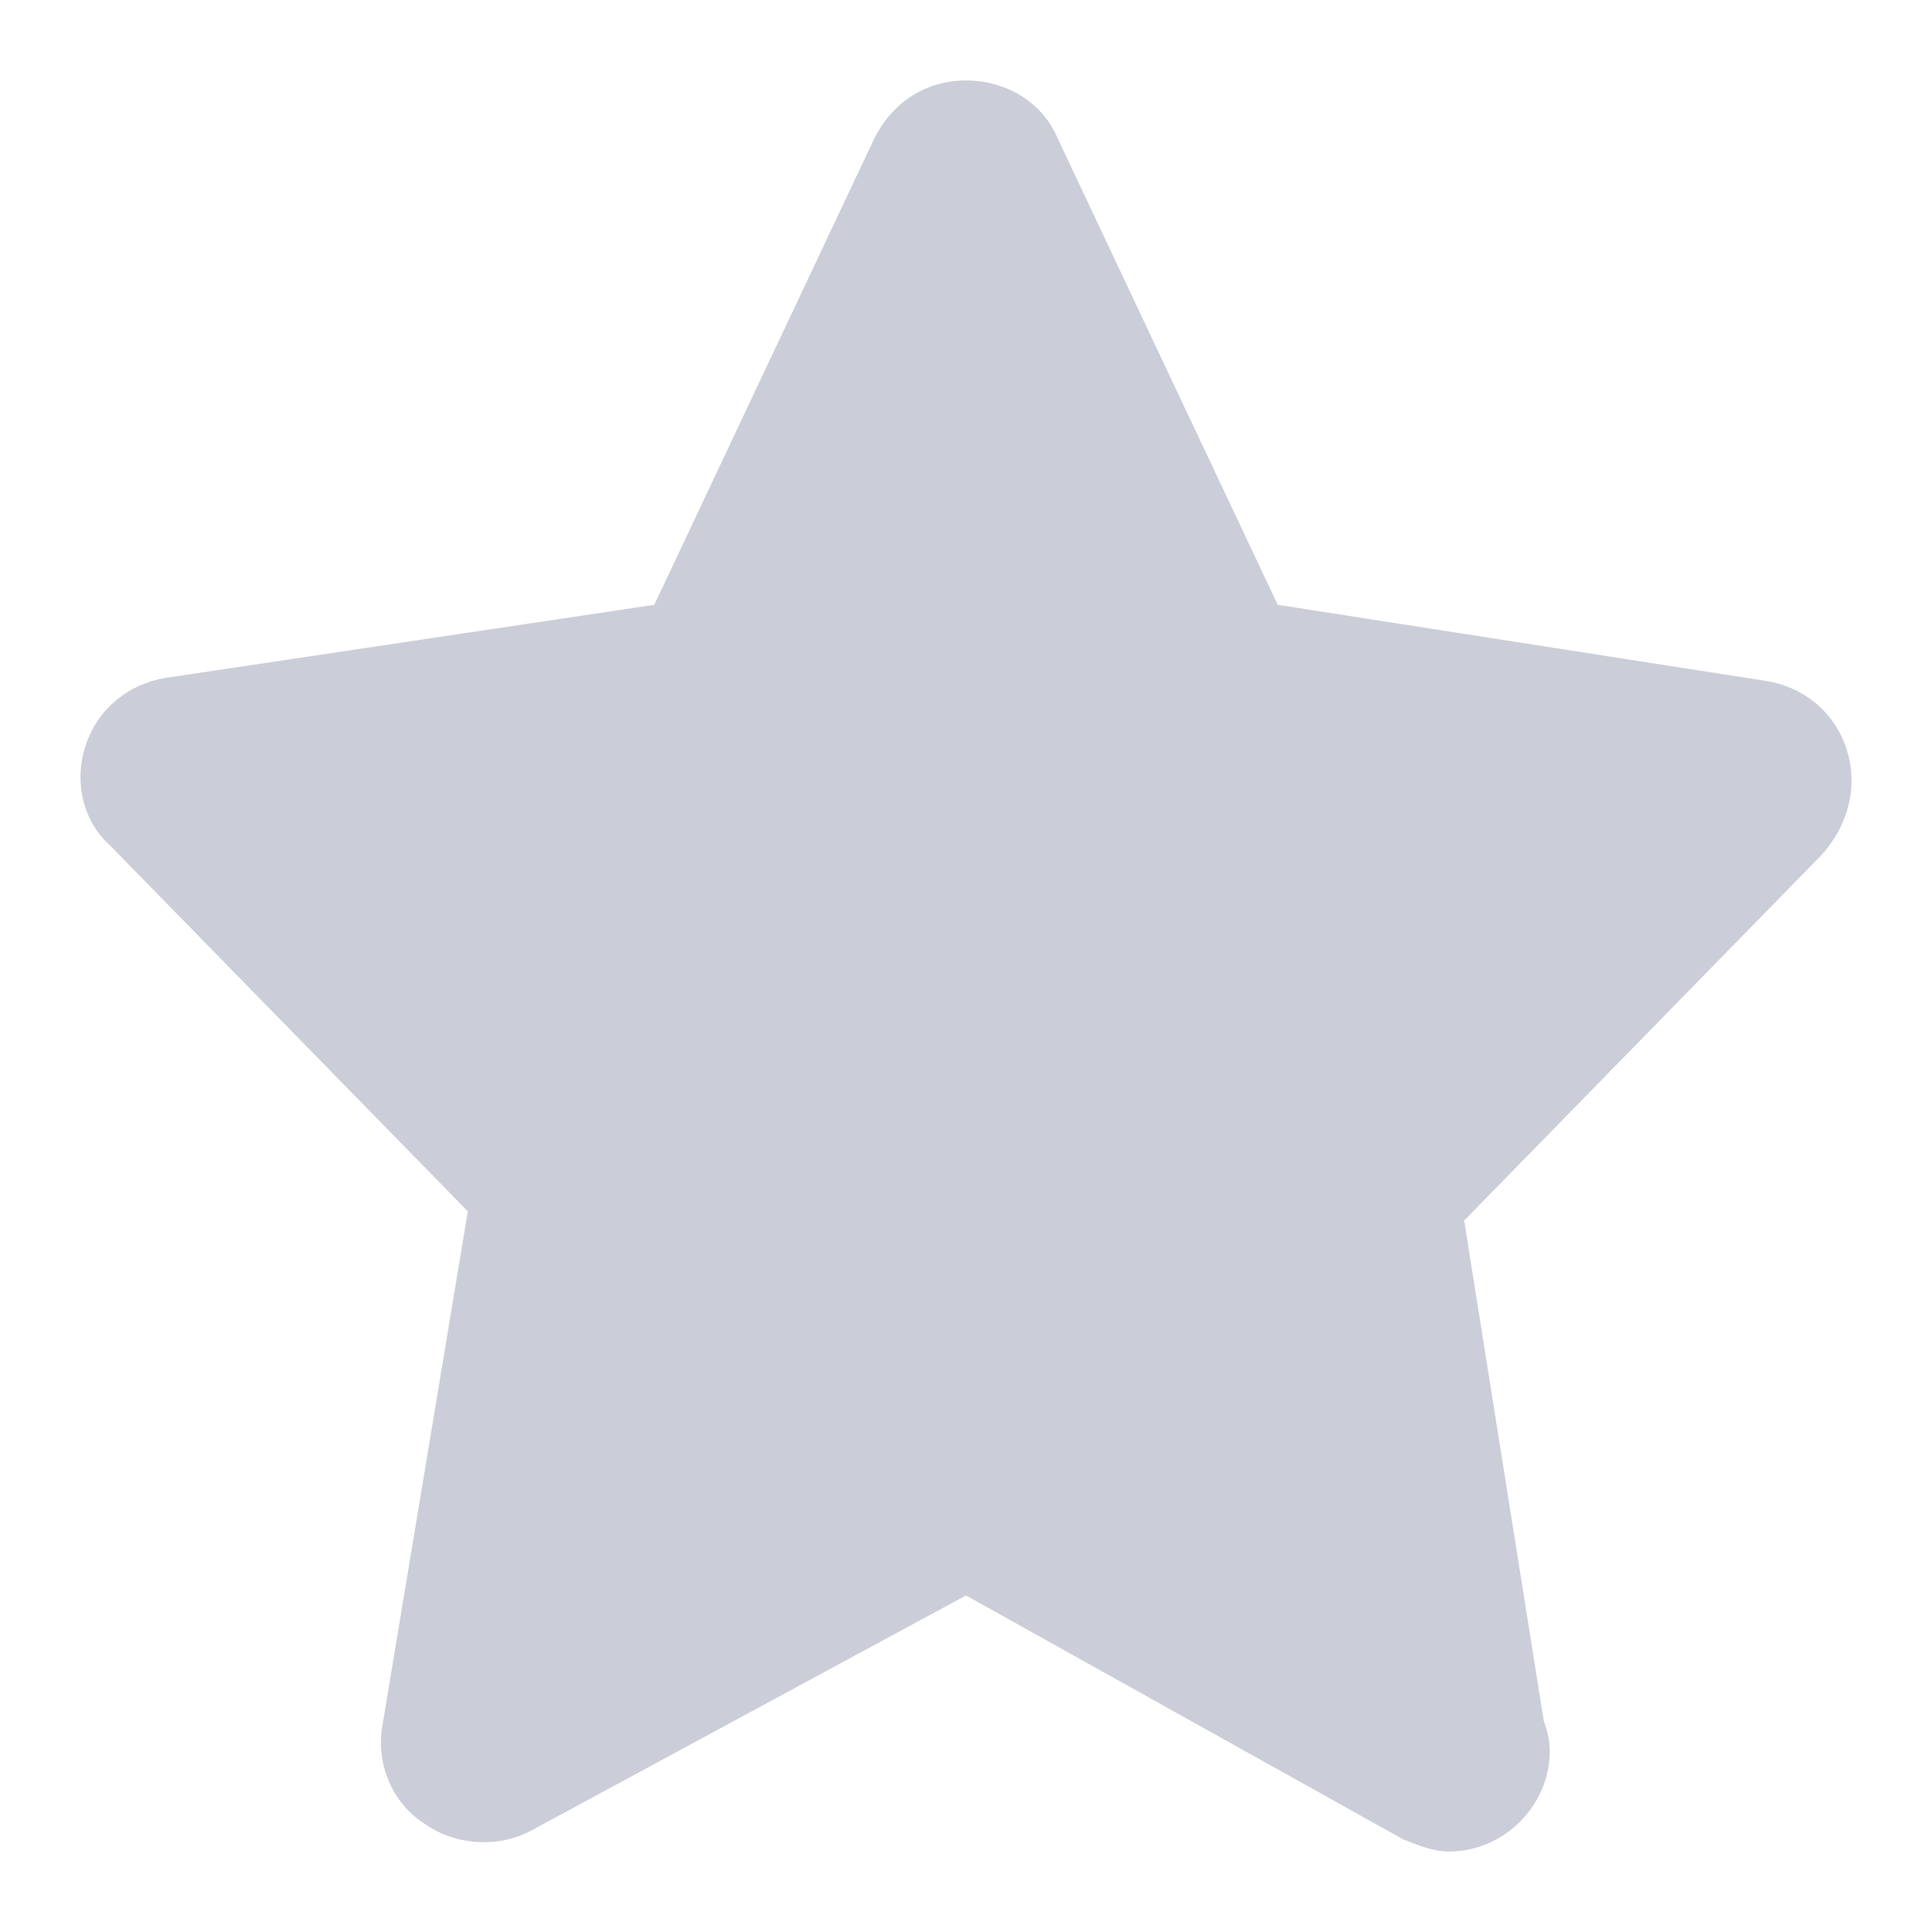 <?xml version="1.0" encoding="UTF-8"?>
<svg width="20px" height="20px" viewBox="0 0 20 20" version="1.1" xmlns="http://www.w3.org/2000/svg" xmlns:xlink="http://www.w3.org/1999/xlink">
    <!-- Generator: Sketch 58 (84663) - https://sketch.com -->
    <title>Icon/tab_shoucang_normal</title>
    <desc>Created with Sketch.</desc>
    <g id="专业版" stroke="none" stroke-width="1" fill="none" fill-rule="evenodd">
        <g id="投注区切图" transform="translate(-90, -196)" fill="#CBCED8" fill-rule="nonzero">
            <g id="Icon/tab_shoucang_normal" transform="translate(89, 195)">
                <g id="Tabbar/Sports/BetSheet/_resource/Icon_MyFav">
                    <path d="M20.112,8.744 C19.985,8.365 19.669,8.113 19.289,8.05 L14.227,7.261 L11.949,2.433 C11.791,2.054 11.411,1.833 11,1.833 C10.589,1.833 10.241,2.054 10.051,2.433 L7.773,7.261 L2.711,8.018 C2.331,8.081 2.015,8.334 1.888,8.712 C1.762,9.091 1.857,9.501 2.141,9.754 L5.843,13.54 L4.957,18.873 C4.894,19.252 5.052,19.662 5.4,19.883 C5.716,20.104 6.159,20.135 6.507,19.946 L11,17.516 L15.524,20.04 C15.682,20.104 15.841,20.167 15.999,20.167 C16.568,20.167 17.043,19.693 17.043,19.125 C17.043,18.999 17.011,18.904 16.98,18.81 L16.157,13.635 L19.859,9.848 C20.143,9.533 20.238,9.122 20.112,8.744 L20.112,8.744 Z" id="路径"></path>
                </g>
            </g>
        </g>
    </g>
</svg>